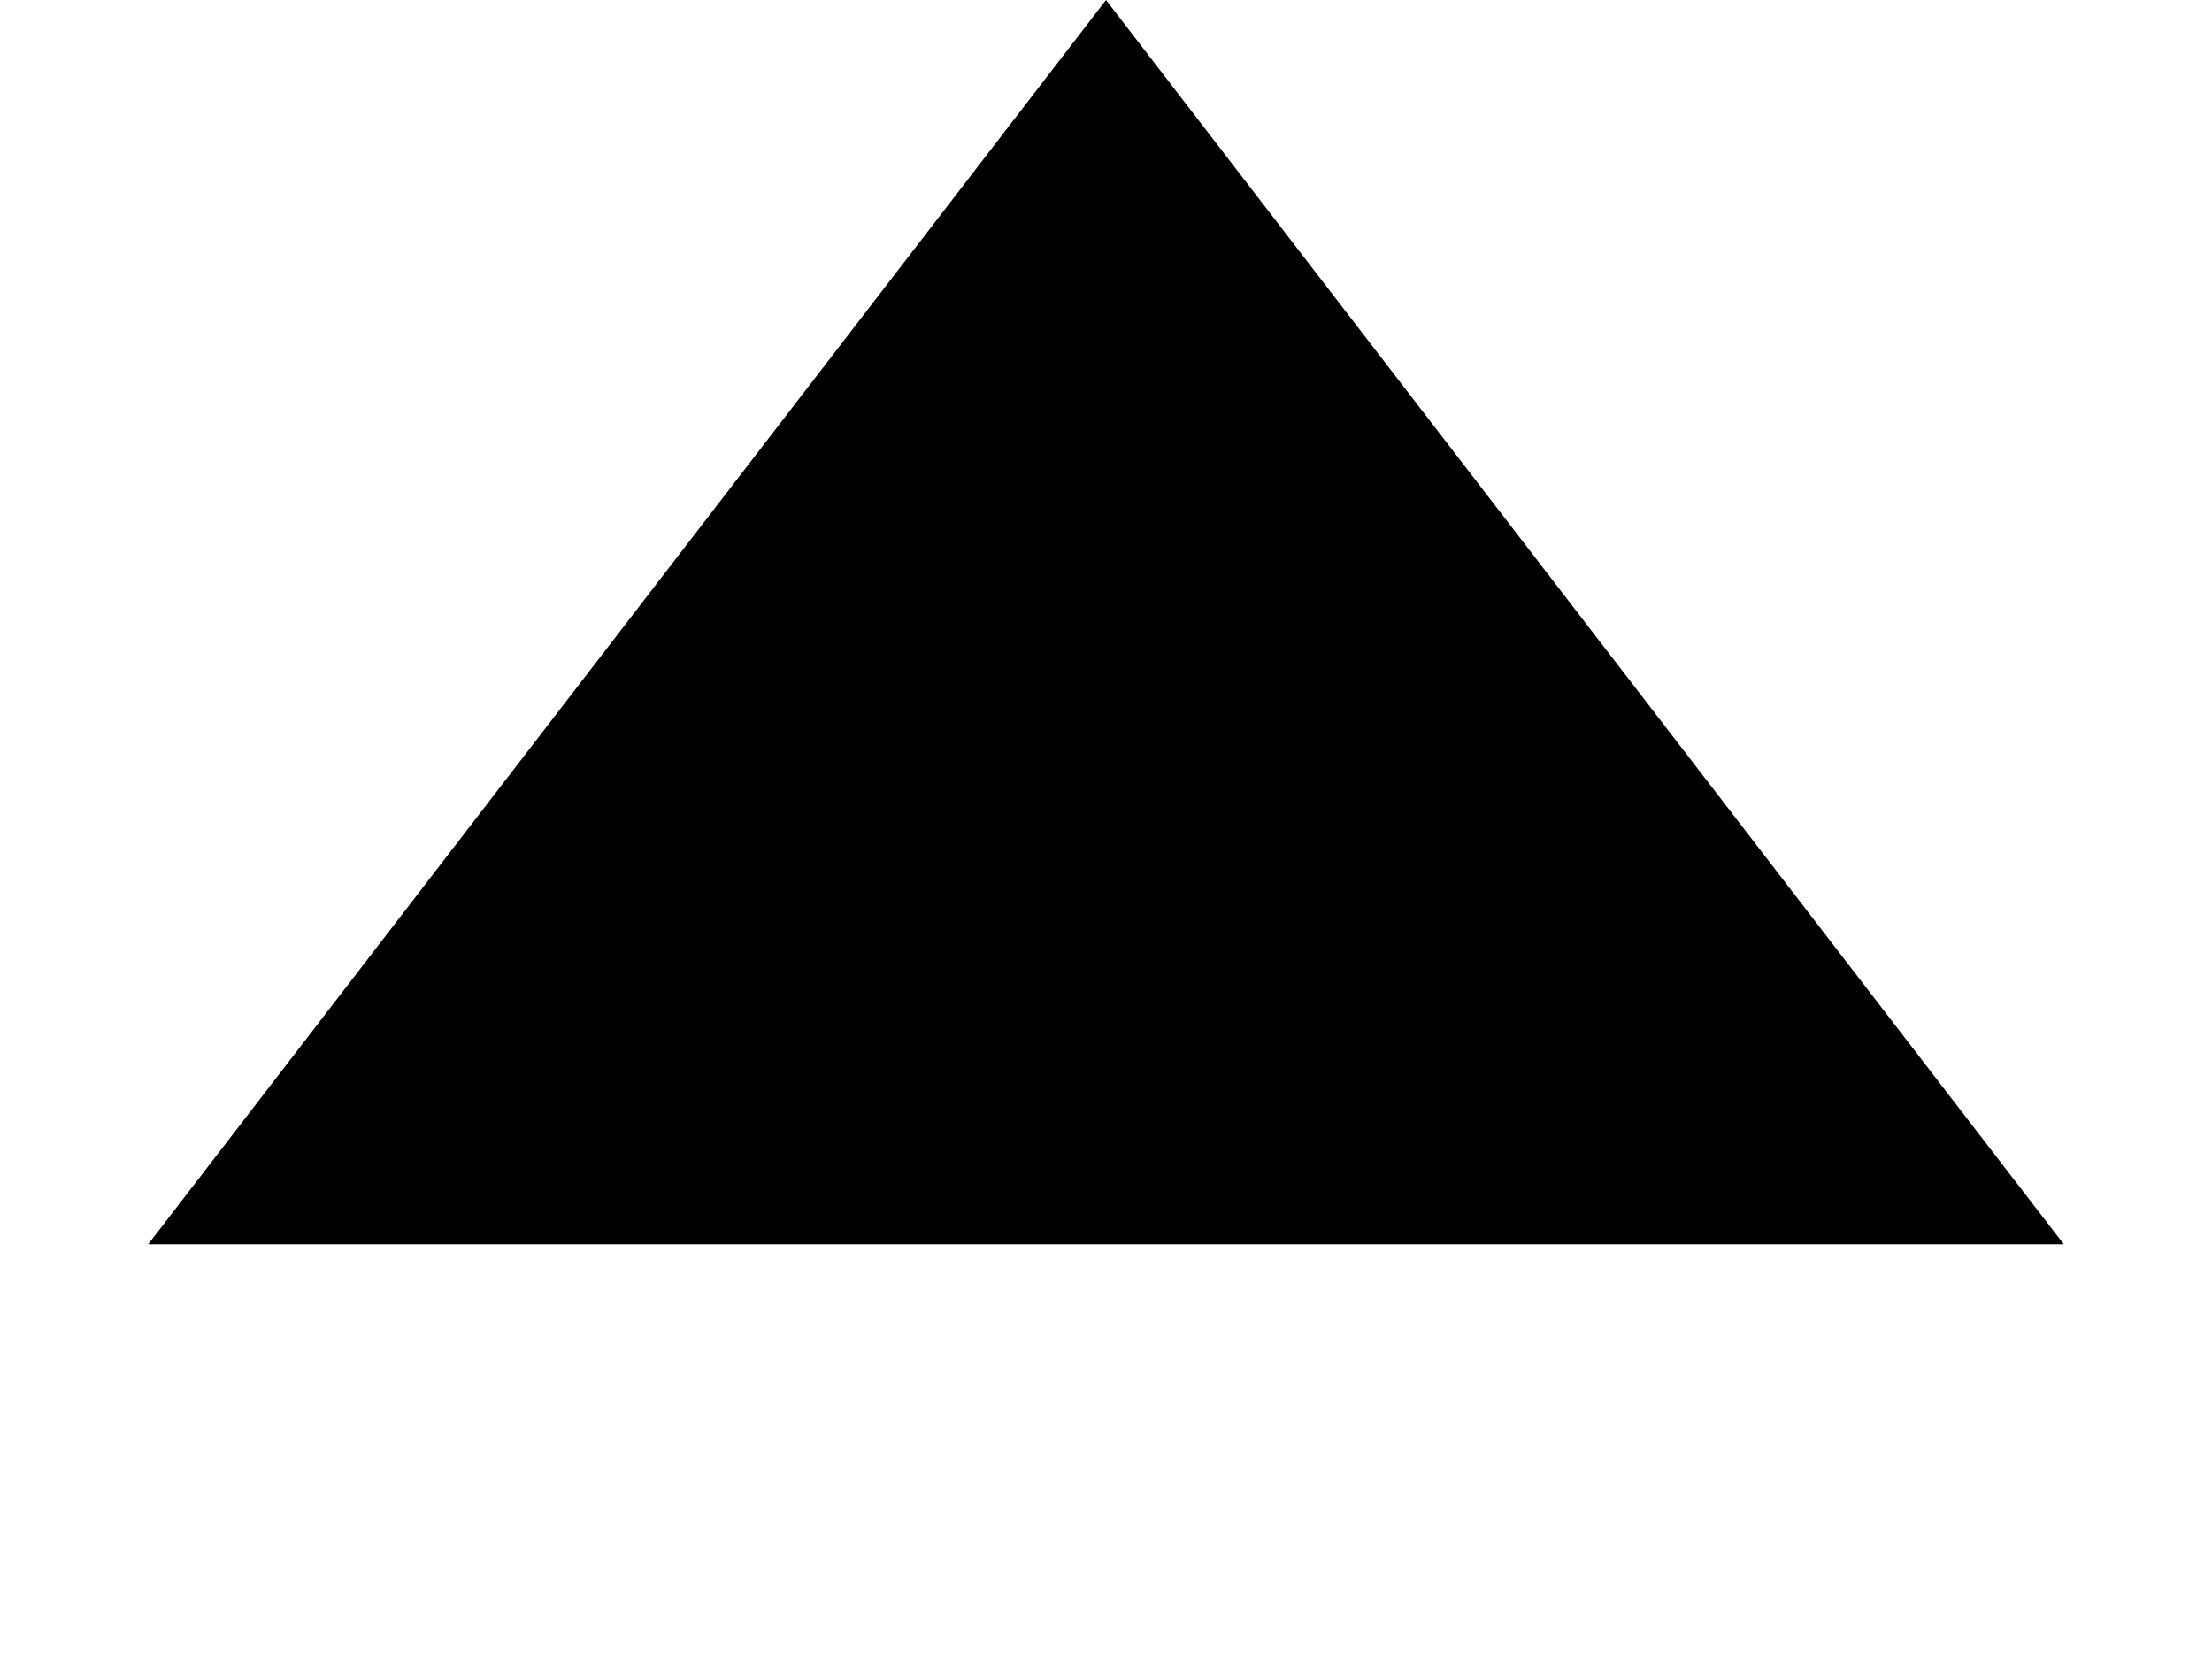 <svg viewBox="0 0 8 6" xmlns="http://www.w3.org/2000/svg" xmlns:xlink="http://www.w3.org/1999/xlink" width="8" height="6" fill="none" customFrame="#000000">
	<path id="Polygon 2" d="M7.464 4.5L0.536 4.5L4 0L7.464 4.5Z" fill="rgb(0,0,0)" fill-rule="evenodd" />
</svg>
